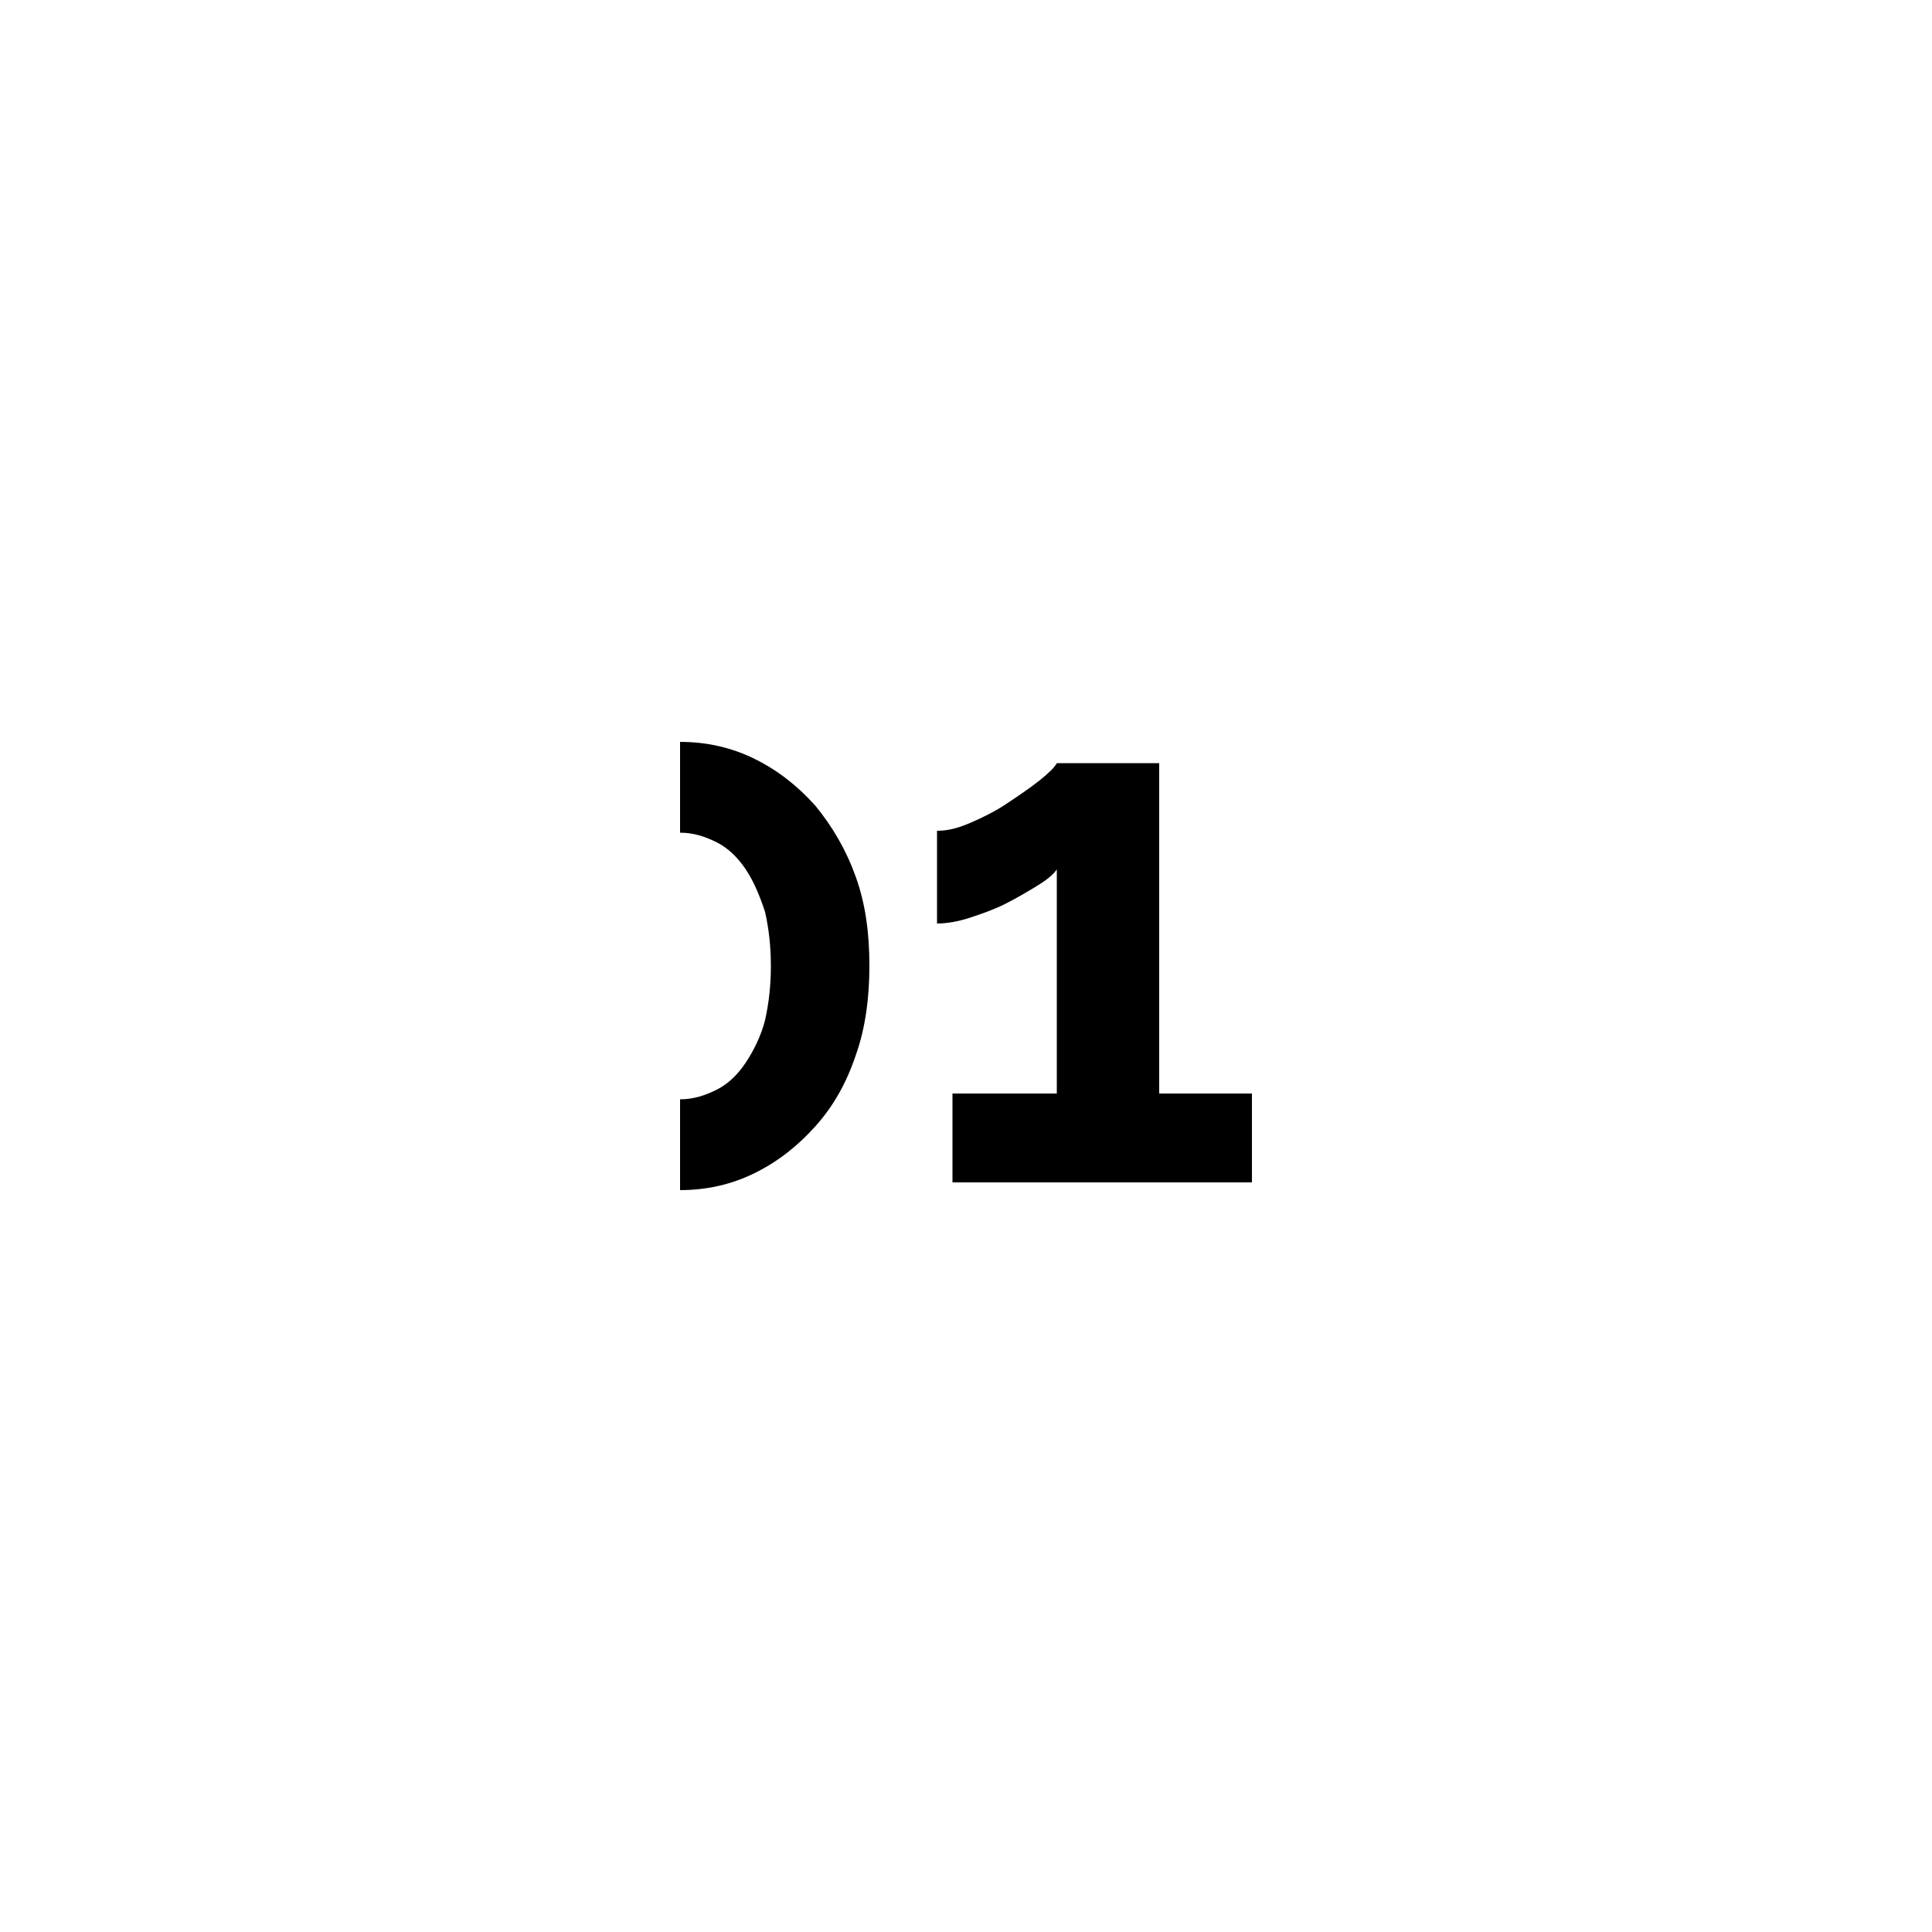 <?xml version="1.0" encoding="utf-8"?>
<!-- Generator: Adobe Illustrator 21.0.2, SVG Export Plug-In . SVG Version: 6.00 Build 0)  -->
<svg version="1.1" id="Calque_1" xmlns="http://www.w3.org/2000/svg" xmlns:xlink="http://www.w3.org/1999/xlink" x="0px" y="0px"
	 viewBox="0 0 100 100" style="enable-background:new 0 0 100 100;" xml:space="preserve">
<g>
	<path d="M64.8,56.6v4.6H49.3v-4.6h5.4V45c-0.2,0.3-0.6,0.6-1.1,0.9c-0.5,0.3-1,0.6-1.6,0.9c-0.6,0.3-1.2,0.5-1.8,0.7
		c-0.6,0.2-1.2,0.3-1.7,0.3v-4.8c0.5,0,1-0.1,1.7-0.4c0.7-0.3,1.3-0.6,1.9-1c0.6-0.4,1.2-0.8,1.7-1.2c0.5-0.4,0.8-0.7,0.9-0.9H60
		v17.1H64.8z"/>
	<path d="M44.3,45.4c-0.5-1.4-1.2-2.6-2.1-3.7c-0.9-1-1.9-1.8-3.1-2.4c-1.2-0.6-2.5-0.9-3.9-0.9v4.7c0.7,0,1.3,0.2,1.9,0.5
		c0.6,0.3,1.1,0.8,1.5,1.4c0.4,0.6,0.7,1.3,1,2.2c0.2,0.9,0.3,1.8,0.3,2.8c0,1-0.1,1.9-0.3,2.8c-0.2,0.8-0.6,1.6-1,2.2
		c-0.4,0.6-0.9,1.1-1.5,1.4c-0.6,0.3-1.2,0.5-1.9,0.5v4.7c1.4,0,2.7-0.3,3.9-0.9c1.2-0.6,2.2-1.4,3.1-2.4c0.9-1,1.6-2.2,2.1-3.7
		c0.5-1.4,0.7-3,0.7-4.6C45,48.3,44.8,46.8,44.3,45.4z"/>
</g>
<g>
	<path d="M58.3,149.1c0-1.1,0.1-2.2,0.3-3.1s0.5-1.8,0.9-2.6c0.4-0.8,1.1-1.5,1.8-2.2c0.8-0.7,1.8-1.4,2.9-2c1-0.6,2-1,2.8-1.5
		s1.5-0.8,2-1.2c0.5-0.4,0.9-0.7,1.2-1.1c0.3-0.4,0.4-0.8,0.4-1.3c0-0.8-0.3-1.4-0.9-2c-0.6-0.5-1.5-0.8-2.6-0.8
		c-0.6,0-1.2,0.1-1.7,0.2c-0.5,0.2-1,0.4-1.4,0.7c-0.4,0.3-0.8,0.6-1.2,0.9c-0.4,0.3-0.7,0.7-1,1.1l-3.3-3.8
		c0.3-0.4,0.8-0.7,1.4-1.2c0.6-0.4,1.3-0.8,2.2-1.2c0.8-0.4,1.7-0.7,2.7-0.9c1-0.2,2.1-0.4,3.2-0.4c1.3,0,2.4,0.2,3.5,0.5
		c1,0.3,1.9,0.8,2.6,1.3c0.7,0.6,1.2,1.3,1.6,2.1c0.4,0.8,0.6,1.7,0.6,2.6c0,0.9-0.2,1.7-0.5,2.4c-0.3,0.7-0.7,1.3-1.3,1.8
		s-1.1,1-1.7,1.4c-0.6,0.4-1.2,0.7-1.7,1c-0.5,0.3-1,0.5-1.6,0.9c-0.6,0.3-1.2,0.7-1.7,1.1c-0.6,0.4-1.1,0.8-1.6,1.2
		c-0.5,0.4-0.9,0.8-1.1,1.2h11.5v4.6H58.3z"/>
	<path d="M54.2,133.3c-0.5-1.4-1.2-2.6-2.1-3.7c-0.9-1-1.9-1.8-3.1-2.4c-1.2-0.6-2.5-0.9-3.9-0.9v4.7c0.7,0,1.3,0.2,1.9,0.5
		c0.6,0.3,1.1,0.8,1.5,1.4c0.4,0.6,0.7,1.3,1,2.2c0.2,0.9,0.3,1.8,0.3,2.8c0,1-0.1,1.9-0.3,2.8c-0.2,0.8-0.6,1.6-1,2.2
		c-0.4,0.6-0.9,1.1-1.5,1.4c-0.6,0.3-1.2,0.5-1.9,0.5v4.7c1.4,0,2.7-0.3,3.9-0.9c1.2-0.6,2.2-1.4,3.1-2.4c0.9-1,1.6-2.2,2.1-3.7
		c0.5-1.4,0.7-3,0.7-4.6C55,136.3,54.7,134.7,54.2,133.3z"/>
</g>
<g>
	<path d="M71.3,185.8c1.6,0.3,2.8,1,3.8,2.3c1,1.2,1.5,2.7,1.5,4.5c0,1.2-0.2,2.3-0.7,3.2c-0.5,1-1.1,1.8-2,2.5
		c-0.8,0.7-1.9,1.2-3.1,1.6c-1.2,0.4-2.6,0.6-4.1,0.6c-1.9,0-3.6-0.3-5.1-0.9c-1.5-0.6-2.7-1.5-3.7-2.7l2.9-3.6
		c0.7,0.8,1.4,1.5,2.4,1.9c0.9,0.5,2.1,0.7,3.4,0.7c1.5,0,2.7-0.3,3.5-0.9c0.8-0.6,1.2-1.5,1.2-2.8c0-1.3-0.5-2.3-1.4-3
		c-0.9-0.7-2.4-1.1-4.3-1.1h-1.1v-3.8h1.2c1.6,0,2.8-0.3,3.7-1c0.9-0.7,1.3-1.6,1.3-2.7c0-1-0.4-1.8-1.1-2.3
		c-0.7-0.5-1.6-0.8-2.8-0.8c-1.2,0-2.2,0.3-3.1,0.8c-0.9,0.5-1.7,1.3-2.3,2.2l-3.2-3.6c0.4-0.6,0.9-1.1,1.5-1.6
		c0.6-0.5,1.4-0.9,2.2-1.2c0.8-0.3,1.7-0.6,2.6-0.8c0.9-0.2,1.9-0.3,2.9-0.3c1.3,0,2.5,0.2,3.5,0.5c1.1,0.3,2,0.8,2.8,1.4
		c0.8,0.6,1.4,1.3,1.8,2.1c0.4,0.8,0.6,1.7,0.6,2.8c0,0.8-0.1,1.5-0.3,2.2c-0.2,0.7-0.6,1.3-1,1.9s-0.9,1-1.5,1.4
		C72.7,185.4,72,185.7,71.3,185.8z"/>
	<path d="M54.2,179c-0.5-1.4-1.2-2.6-2.1-3.7c-0.9-1-1.9-1.8-3.1-2.4c-1.2-0.6-2.5-0.9-3.9-0.9v4.7c0.7,0,1.3,0.2,1.9,0.5
		c0.6,0.3,1.1,0.8,1.5,1.4c0.4,0.6,0.7,1.3,1,2.2c0.2,0.9,0.3,1.8,0.3,2.8c0,1-0.1,1.9-0.3,2.8c-0.2,0.8-0.6,1.6-1,2.2
		c-0.4,0.6-0.9,1.1-1.5,1.4c-0.6,0.3-1.2,0.5-1.9,0.5v4.7c1.4,0,2.7-0.3,3.9-0.9c1.2-0.6,2.2-1.4,3.1-2.4c0.9-1,1.6-2.2,2.1-3.7
		c0.5-1.4,0.7-3,0.7-4.6C55,181.9,54.7,180.4,54.2,179z"/>
</g>
<g>
	<path d="M68.7,245.3v-5.7H57.6v-4.5l12.7-16.4h3.5V235h3.4v4.6h-3.4v5.7H68.7z M62.7,235h6.6v-8.6L62.7,235z"/>
	<path d="M54.2,224.7c-0.5-1.4-1.2-2.6-2.1-3.7c-0.9-1-1.9-1.8-3.1-2.4c-1.2-0.6-2.5-0.9-3.9-0.9v4.7c0.7,0,1.3,0.2,1.9,0.5
		c0.6,0.3,1.1,0.8,1.5,1.4c0.4,0.6,0.7,1.3,1,2.2c0.2,0.9,0.3,1.8,0.3,2.8c0,1-0.1,1.9-0.3,2.8c-0.2,0.8-0.6,1.6-1,2.2
		c-0.4,0.6-0.9,1.1-1.5,1.4c-0.6,0.3-1.2,0.5-1.9,0.5v4.7c1.4,0,2.7-0.3,3.9-0.9c1.2-0.6,2.2-1.4,3.1-2.4c0.9-1,1.6-2.2,2.1-3.7
		c0.5-1.4,0.7-3,0.7-4.6C55,227.6,54.7,226.1,54.2,224.7z"/>
</g>
<g>
	<path d="M67.9,274c1.3,0,2.4,0.2,3.5,0.6s2,1,2.8,1.8c0.8,0.8,1.4,1.7,1.8,2.7c0.4,1.1,0.7,2.2,0.7,3.5c0,1.4-0.2,2.6-0.7,3.7
		s-1.2,2.1-2.1,2.9c-0.9,0.8-1.9,1.4-3.2,1.9c-1.2,0.4-2.5,0.7-4,0.7c-2,0-3.7-0.4-5.3-1.3c-1.6-0.8-2.7-2-3.6-3.4l2.9-3
		c0.7,1,1.6,1.8,2.7,2.4c1.1,0.6,2.2,0.9,3.3,0.9c1.4,0,2.5-0.4,3.4-1.2c0.9-0.8,1.3-1.9,1.3-3.3c0-1.3-0.4-2.4-1.2-3.2
		c-0.8-0.8-1.9-1.2-3.1-1.2c-0.8,0-1.6,0.2-2.3,0.6c-0.7,0.4-1.3,0.9-1.7,1.6h-4.5c0-0.1,0-0.4,0.2-0.9c0.1-0.5,0.2-1.1,0.4-1.9
		c0.2-0.8,0.3-1.6,0.5-2.6c0.2-1,0.4-1.9,0.6-2.9c0.5-2.3,1-4.9,1.5-7.8h13.3v4.6h-9.6l-1.1,6c0.3-0.3,0.8-0.6,1.4-0.8
		C66.3,274.1,67,274,67.9,274z"/>
	<path d="M54.2,270.3c-0.5-1.4-1.2-2.6-2.1-3.7c-0.9-1-1.9-1.8-3.1-2.4c-1.2-0.6-2.5-0.9-3.9-0.9v4.7c0.7,0,1.3,0.2,1.9,0.5
		c0.6,0.3,1.1,0.8,1.5,1.4c0.4,0.6,0.7,1.3,1,2.2c0.2,0.9,0.3,1.8,0.3,2.8c0,1-0.1,1.9-0.3,2.8c-0.2,0.8-0.6,1.6-1,2.2
		c-0.4,0.6-0.9,1.1-1.5,1.4c-0.6,0.3-1.2,0.5-1.9,0.5v4.7c1.4,0,2.7-0.3,3.9-0.9c1.2-0.6,2.2-1.4,3.1-2.4c0.9-1,1.6-2.2,2.1-3.7
		c0.5-1.4,0.7-3,0.7-4.6C55,273.3,54.7,271.7,54.2,270.3z"/>
</g>
</svg>
